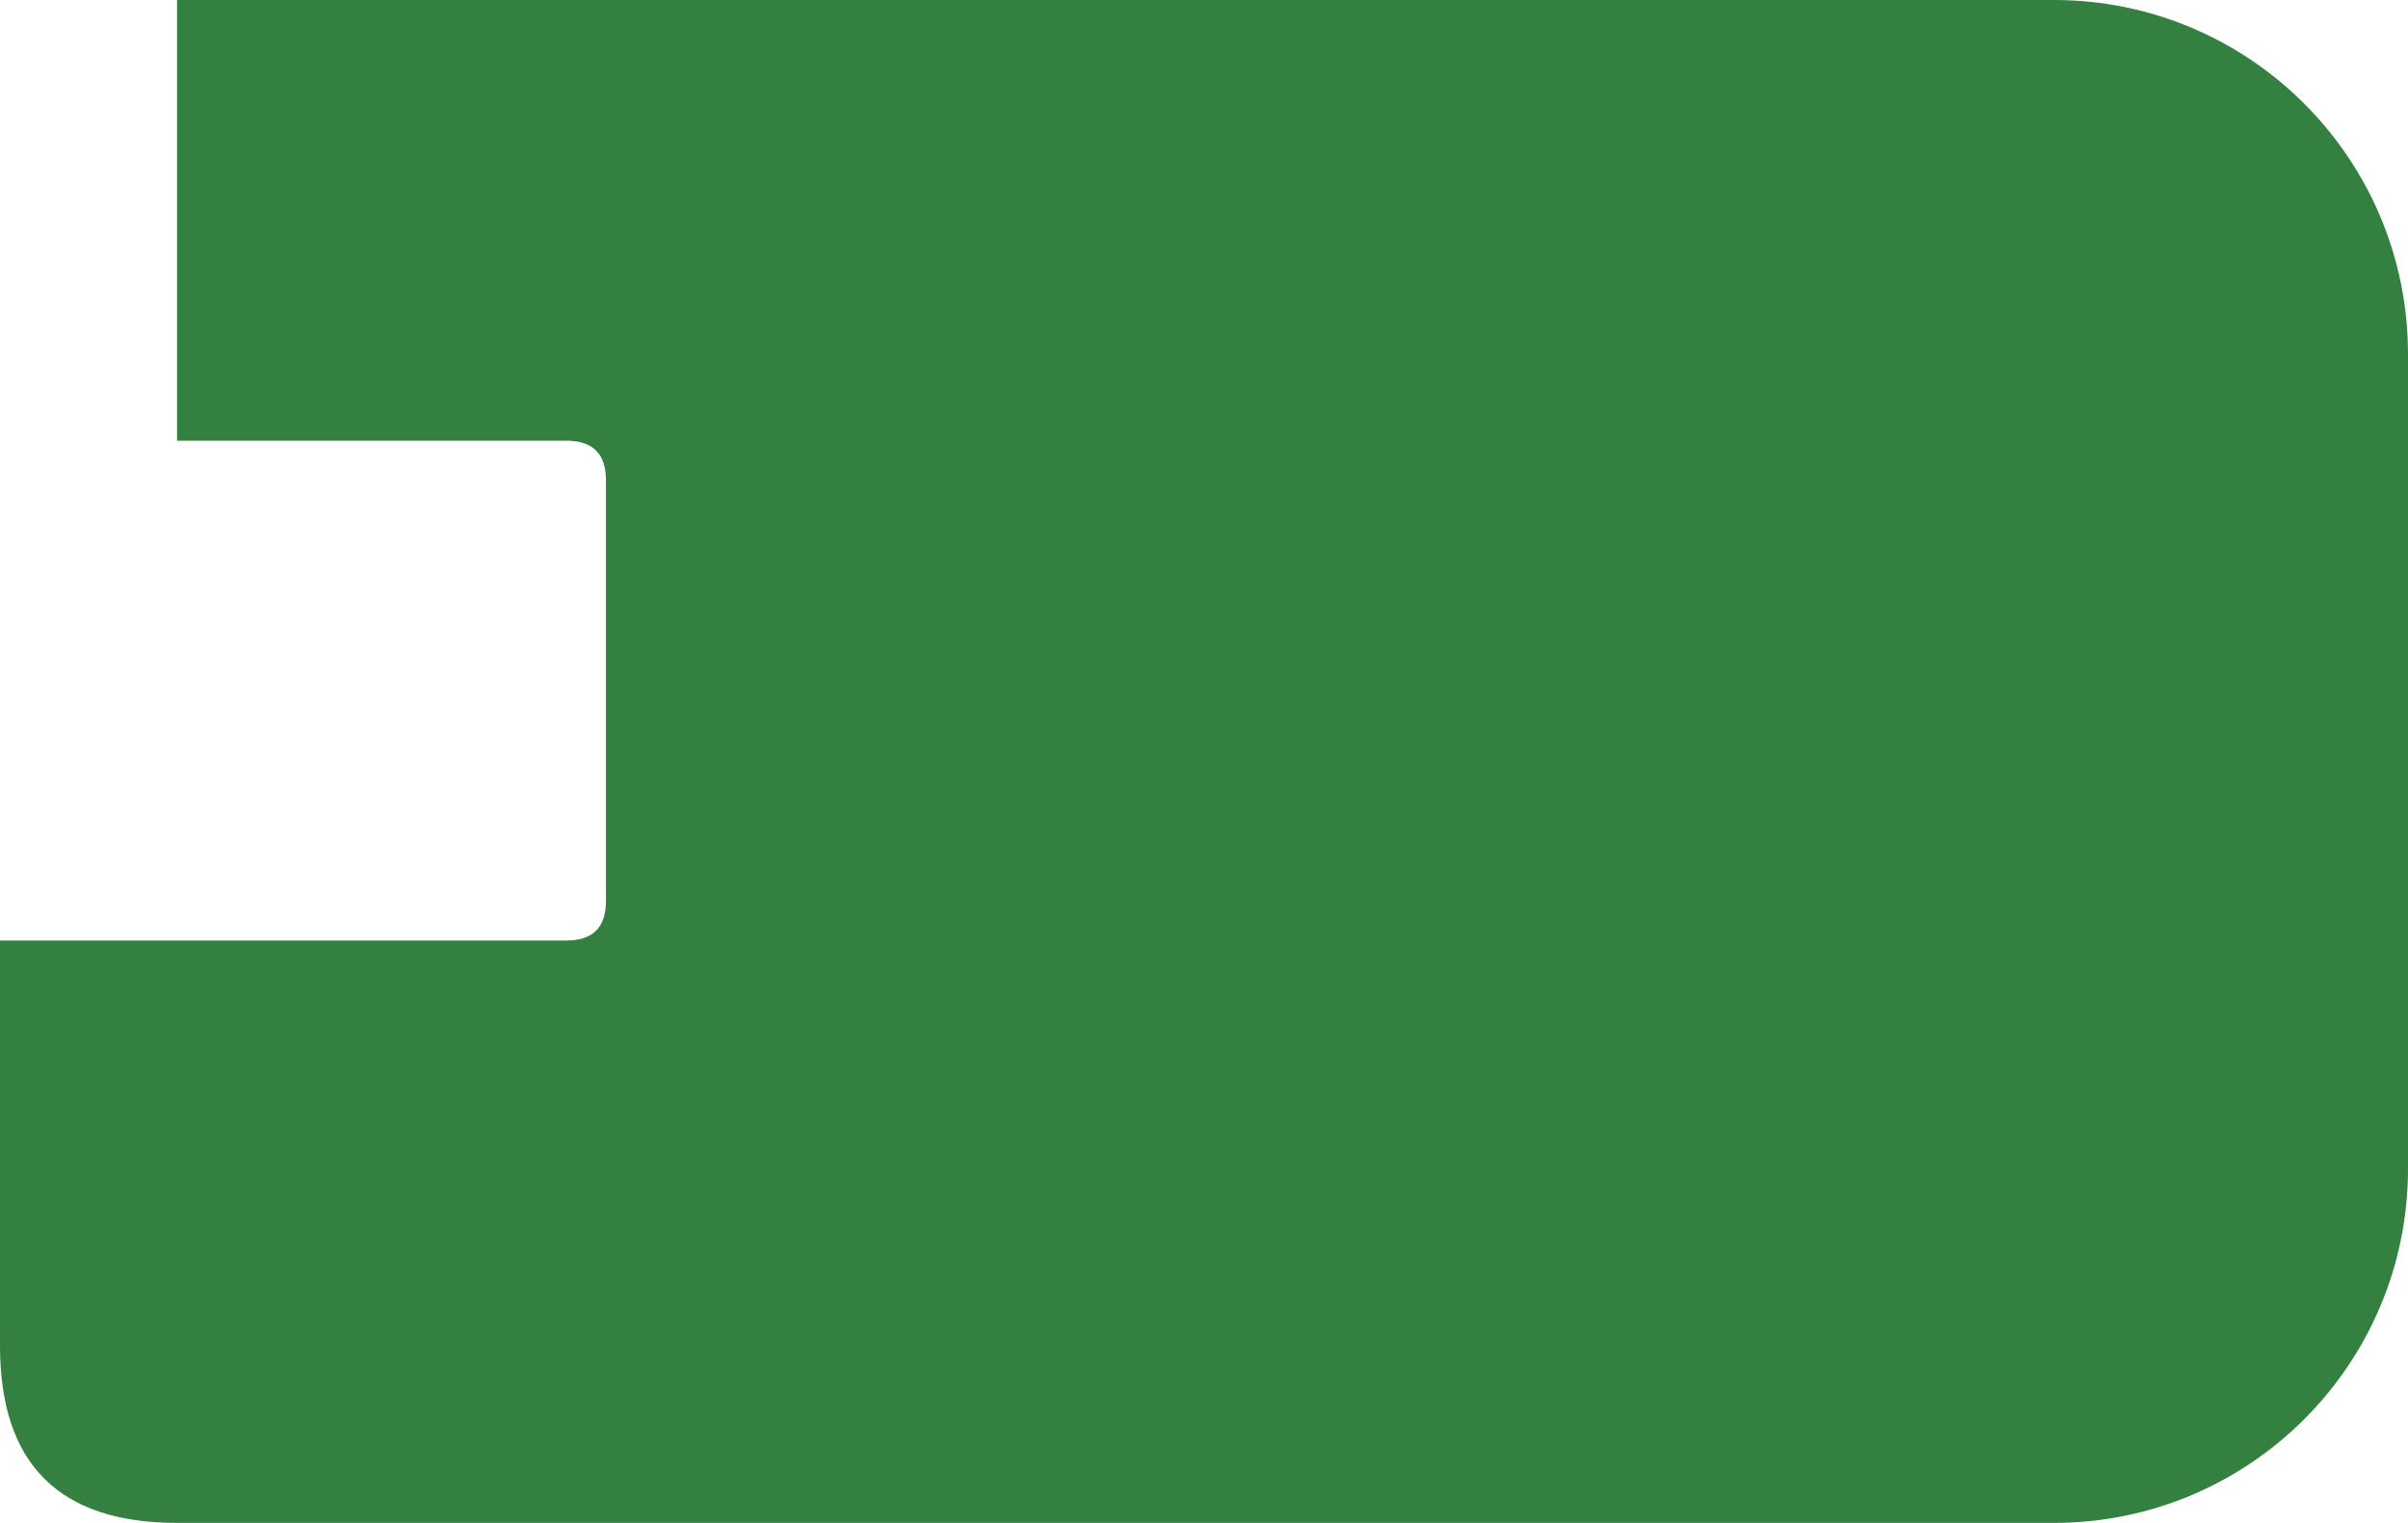 <?xml version='1.0' encoding='UTF-8' standalone='no'?>
<svg xmlns="http://www.w3.org/2000/svg" width="306" version="1.1" height="193.5"><!--1-->
 <g id="board"><!--2-->
  <path fill="#338040" id="boardoutline" d="M 22.5,0 l 0,56 L 72,56 q 5,0 5,5 l 0,53.5
   q 0,5 -5,5 L 0,119.5 L 0,171 Q 0,193.5 22.5,193.5 l 238.5,0 c 24.853,0 45,-20.147 45,-45
   L 306,45 C 306,20.147 285.853,0 261,0 z"/><!--3-->
 </g>
</svg>
